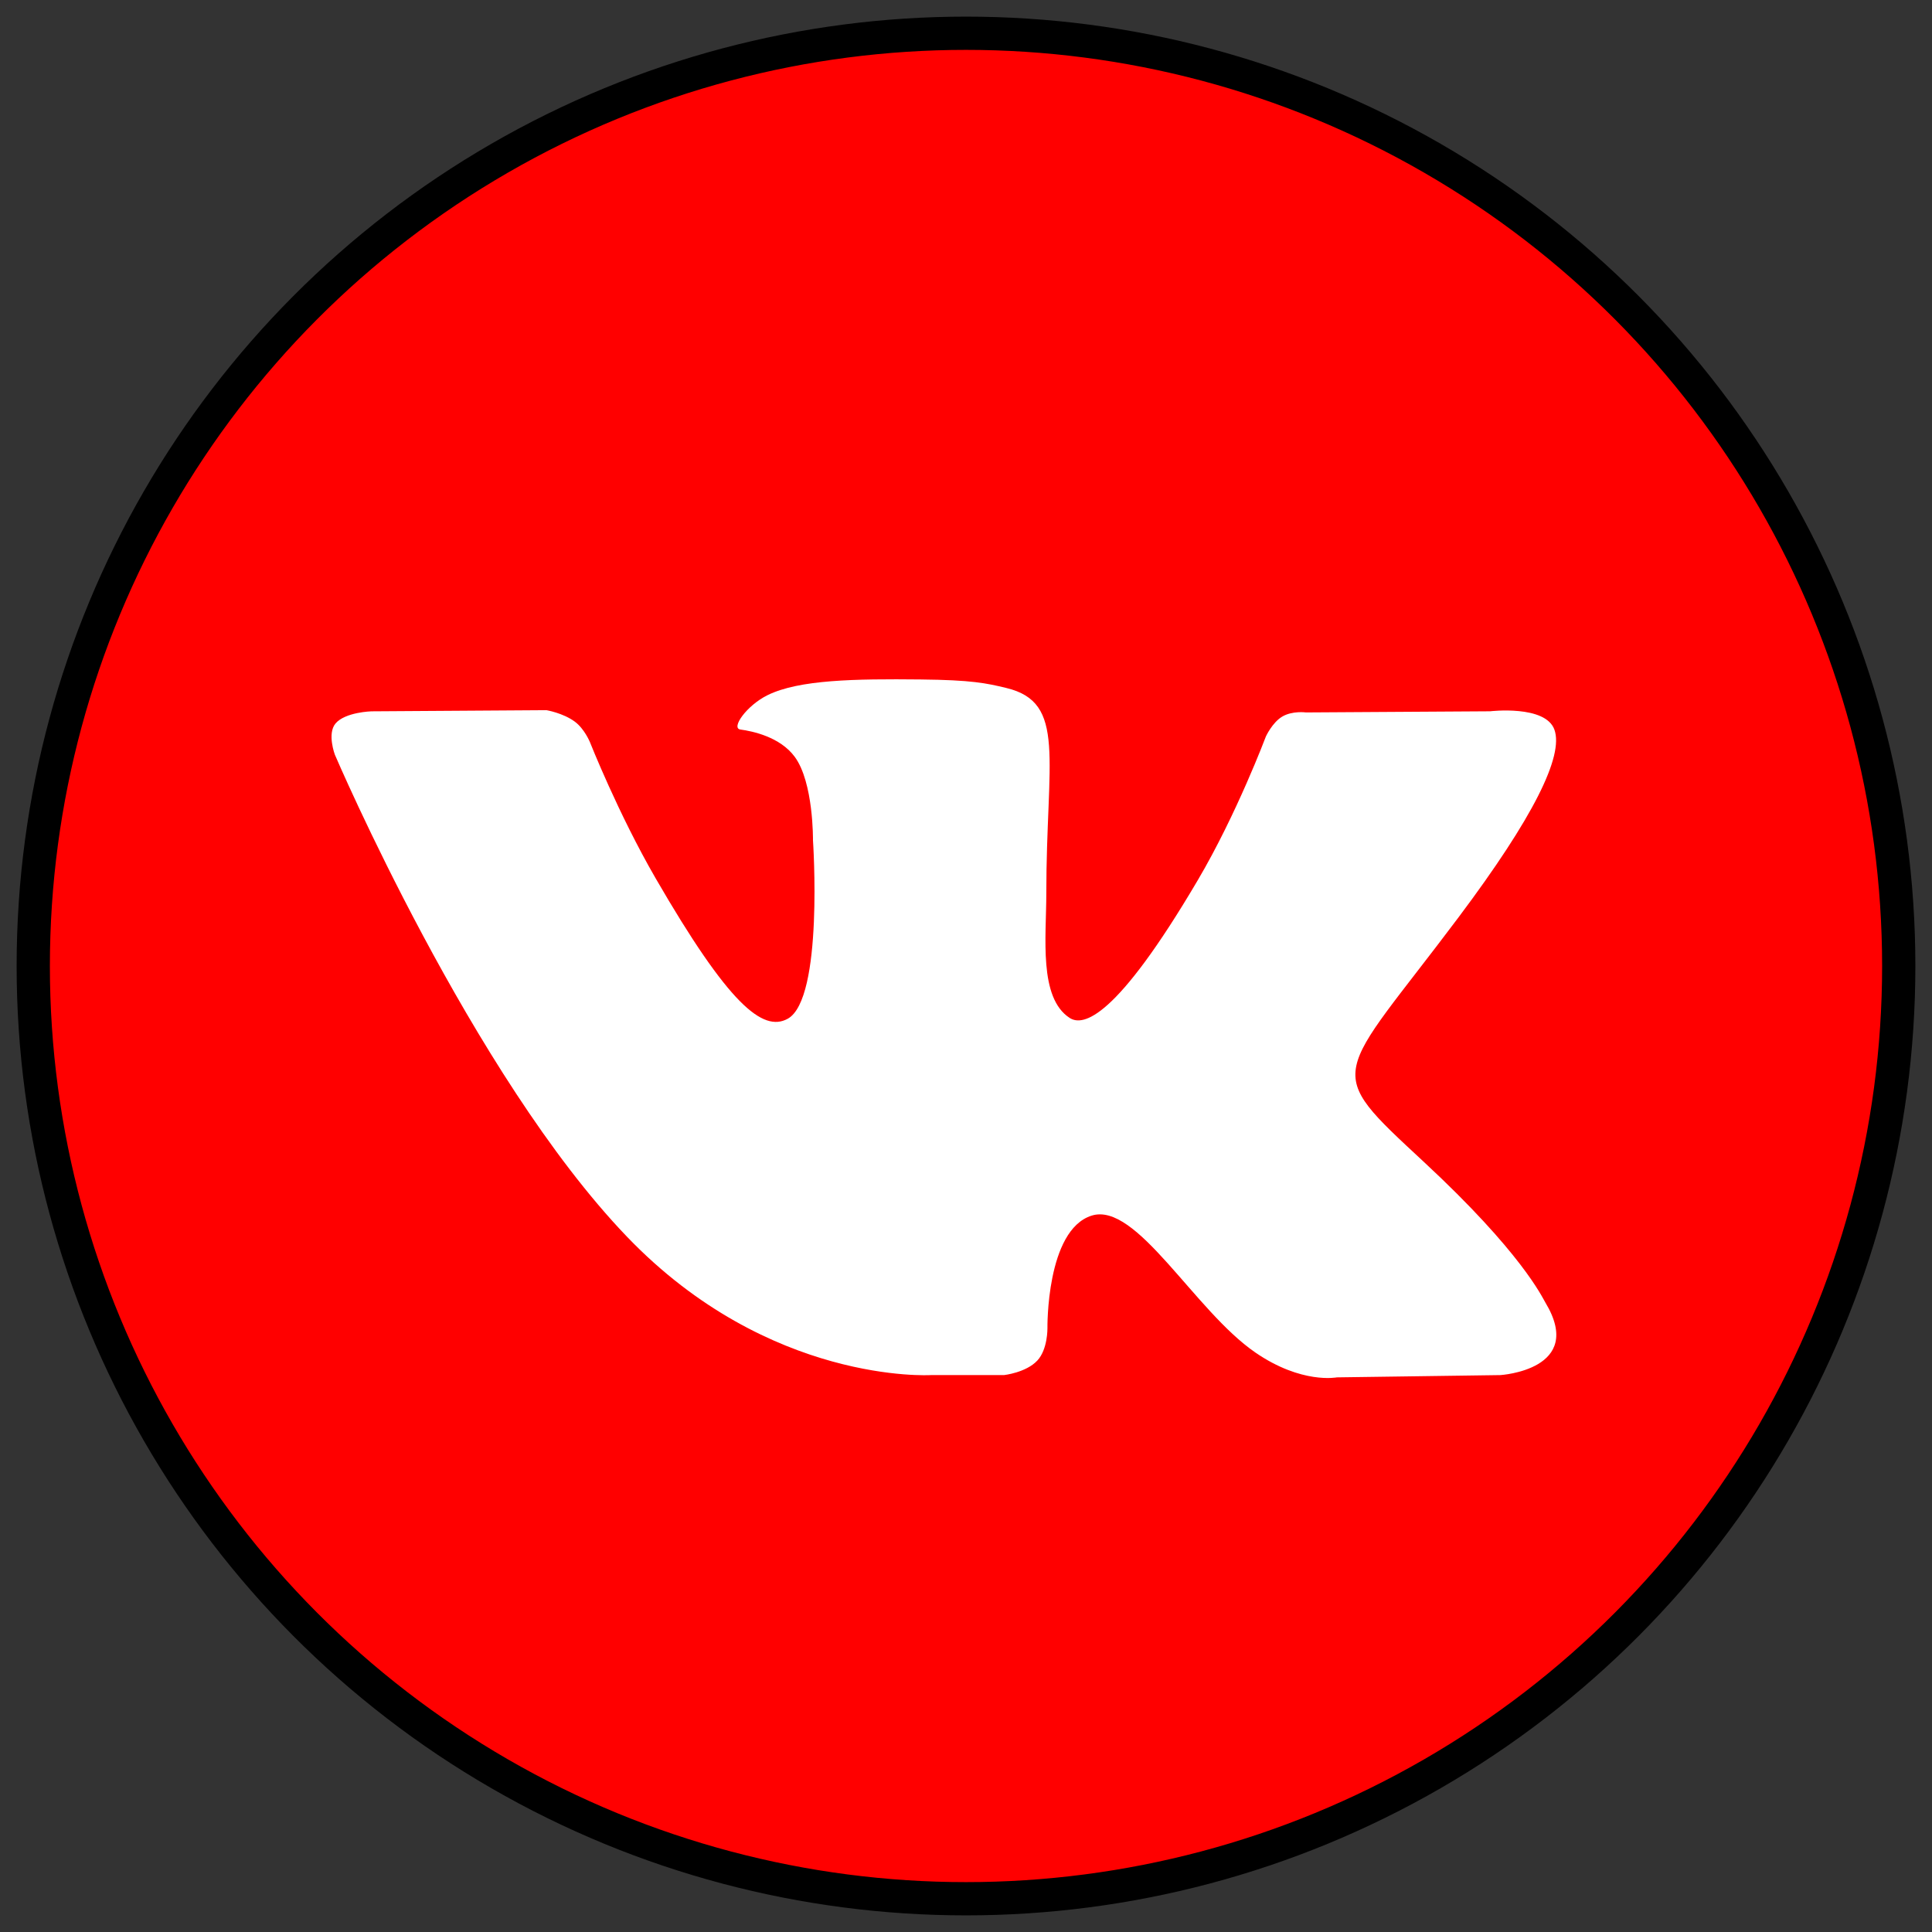 <?xml version="1.0" encoding="UTF-8" standalone="no"?>
<!-- Generator: Adobe Illustrator 18.0.0, SVG Export Plug-In . SVG Version: 6.00 Build 0)  -->

<svg
   xmlns:dc="http://purl.org/dc/elements/1.1/"
   xmlns:cc="http://creativecommons.org/ns#"
   xmlns:rdf="http://www.w3.org/1999/02/22-rdf-syntax-ns#"
   xmlns:svg="http://www.w3.org/2000/svg"
   xmlns="http://www.w3.org/2000/svg"
   xmlns:sodipodi="http://sodipodi.sourceforge.net/DTD/sodipodi-0.dtd"
   xmlns:inkscape="http://www.inkscape.org/namespaces/inkscape"
   version="1.1"
   id="Capa_1"
   x="0px"
   y="0px"
   viewBox="0 0 116.196 116.196"
   xml:space="preserve"
   inkscape:version="0.92.3 (2405546, 2018-03-11)"
   sodipodi:docname="adminNews.svg"
   width="116.196"
   height="116.196"><rect x="0" y="0" width="116.196" height="116.196" fill="#333333" stroke="none"/><defs
     id="defs42" /><sodipodi:namedview
     pagecolor="#ffffff"
     bordercolor="#666666"
     borderopacity="1"
     objecttolerance="10"
     gridtolerance="10"
     guidetolerance="10"
     inkscape:pageopacity="0"
     inkscape:pageshadow="2"
     inkscape:window-width="1280"
     inkscape:window-height="743"
     id="namedview40"
     showgrid="false"
     inkscape:zoom="2.1034618"
     inkscape:cx="-89.933798"
     inkscape:cy="58.098"
     inkscape:window-x="0"
     inkscape:window-y="0"
     inkscape:window-maximized="1"
     inkscape:current-layer="Capa_1"
     fit-margin-top="0"
     fit-margin-left="0"
     fit-margin-right="0"
     fit-margin-bottom="0" /><circle
     id="XMLID_11_"
     style="fill:#ff0000;fill-opacity:1;stroke:#000000;stroke-width:2;stroke-miterlimit:4;stroke-dasharray:none;stroke-opacity:1"
     cx="58.098"
     cy="58.098"
     r="56.098" /><path
     inkscape:connector-curvature="0"
     id="path8"
     d="m 55.979,82.702 4.403,0 c 0,0 1.33,-0.146 2.009,-0.878 0.625,-0.672 0.605,-1.934 0.605,-1.934 0,0 -0.086,-5.908 2.656,-6.778 2.703,-0.857 6.174,5.71 9.853,8.235 2.782,1.911 4.896,1.492 4.896,1.492 l 9.837,-0.137 c 0,0 5.146,-0.317 2.706,-4.363 -0.2,-0.331 -1.421,-2.993 -7.314,-8.463 -6.168,-5.725 -5.342,-4.799 2.088,-14.702 4.525,-6.031 6.334,-9.713 5.769,-11.29 -0.539,-1.502 -3.867,-1.105 -3.867,-1.105 l -11.076,0.069 c 0,0 -0.821,-0.112 -1.43,0.252 -0.595,0.357 -0.978,1.189 -0.978,1.189 0,0 -1.753,4.667 -4.091,8.636 -4.932,8.375 -6.904,8.817 -7.71,8.297 -1.875,-1.212 -1.407,-4.869 -1.407,-7.467 0,-8.116 1.231,-11.5 -2.397,-12.376 -1.204,-0.291 -2.09,-0.483 -5.169,-0.514 -3.952,-0.041 -7.297,0.012 -9.191,0.94 -1.26,0.617 -2.232,1.992 -1.64,2.071 0.732,0.098 2.39,0.447 3.269,1.644 1.135,1.544 1.095,5.012 1.095,5.012 0,0 0.652,9.554 -1.523,10.741 -1.493,0.814 -3.541,-0.848 -7.938,-8.446 -2.253,-3.892 -3.954,-8.194 -3.954,-8.194 0,0 -0.328,-0.804 -0.913,-1.234 -0.71,-0.521 -1.702,-0.687 -1.702,-0.687 L 22.34,42.781 c 0,0 -1.58,0.044 -2.16,0.731 -0.516,0.611 -0.041,1.875 -0.041,1.875 0,0 8.24,19.278 17.57,28.993 8.555,8.907 18.27,8.322 18.27,8.322 l 0,0 z"
     style="clip-rule:evenodd;fill:#ffffff;fill-rule:evenodd" /><g
     id="g10"
     transform="translate(2,2)" /><g
     id="g12"
     transform="translate(2,2)" /><g
     id="g14"
     transform="translate(2,2)" /><g
     id="g16"
     transform="translate(2,2)" /><g
     id="g18"
     transform="translate(2,2)" /><g
     id="g20"
     transform="translate(2,2)" /><g
     id="g22"
     transform="translate(2,2)" /><g
     id="g24"
     transform="translate(2,2)" /><g
     id="g26"
     transform="translate(2,2)" /><g
     id="g28"
     transform="translate(2,2)" /><g
     id="g30"
     transform="translate(2,2)" /><g
     id="g32"
     transform="translate(2,2)" /><g
     id="g34"
     transform="translate(2,2)" /><g
     id="g36"
     transform="translate(2,2)" /><g
     id="g38"
     transform="translate(2,2)" /></svg>